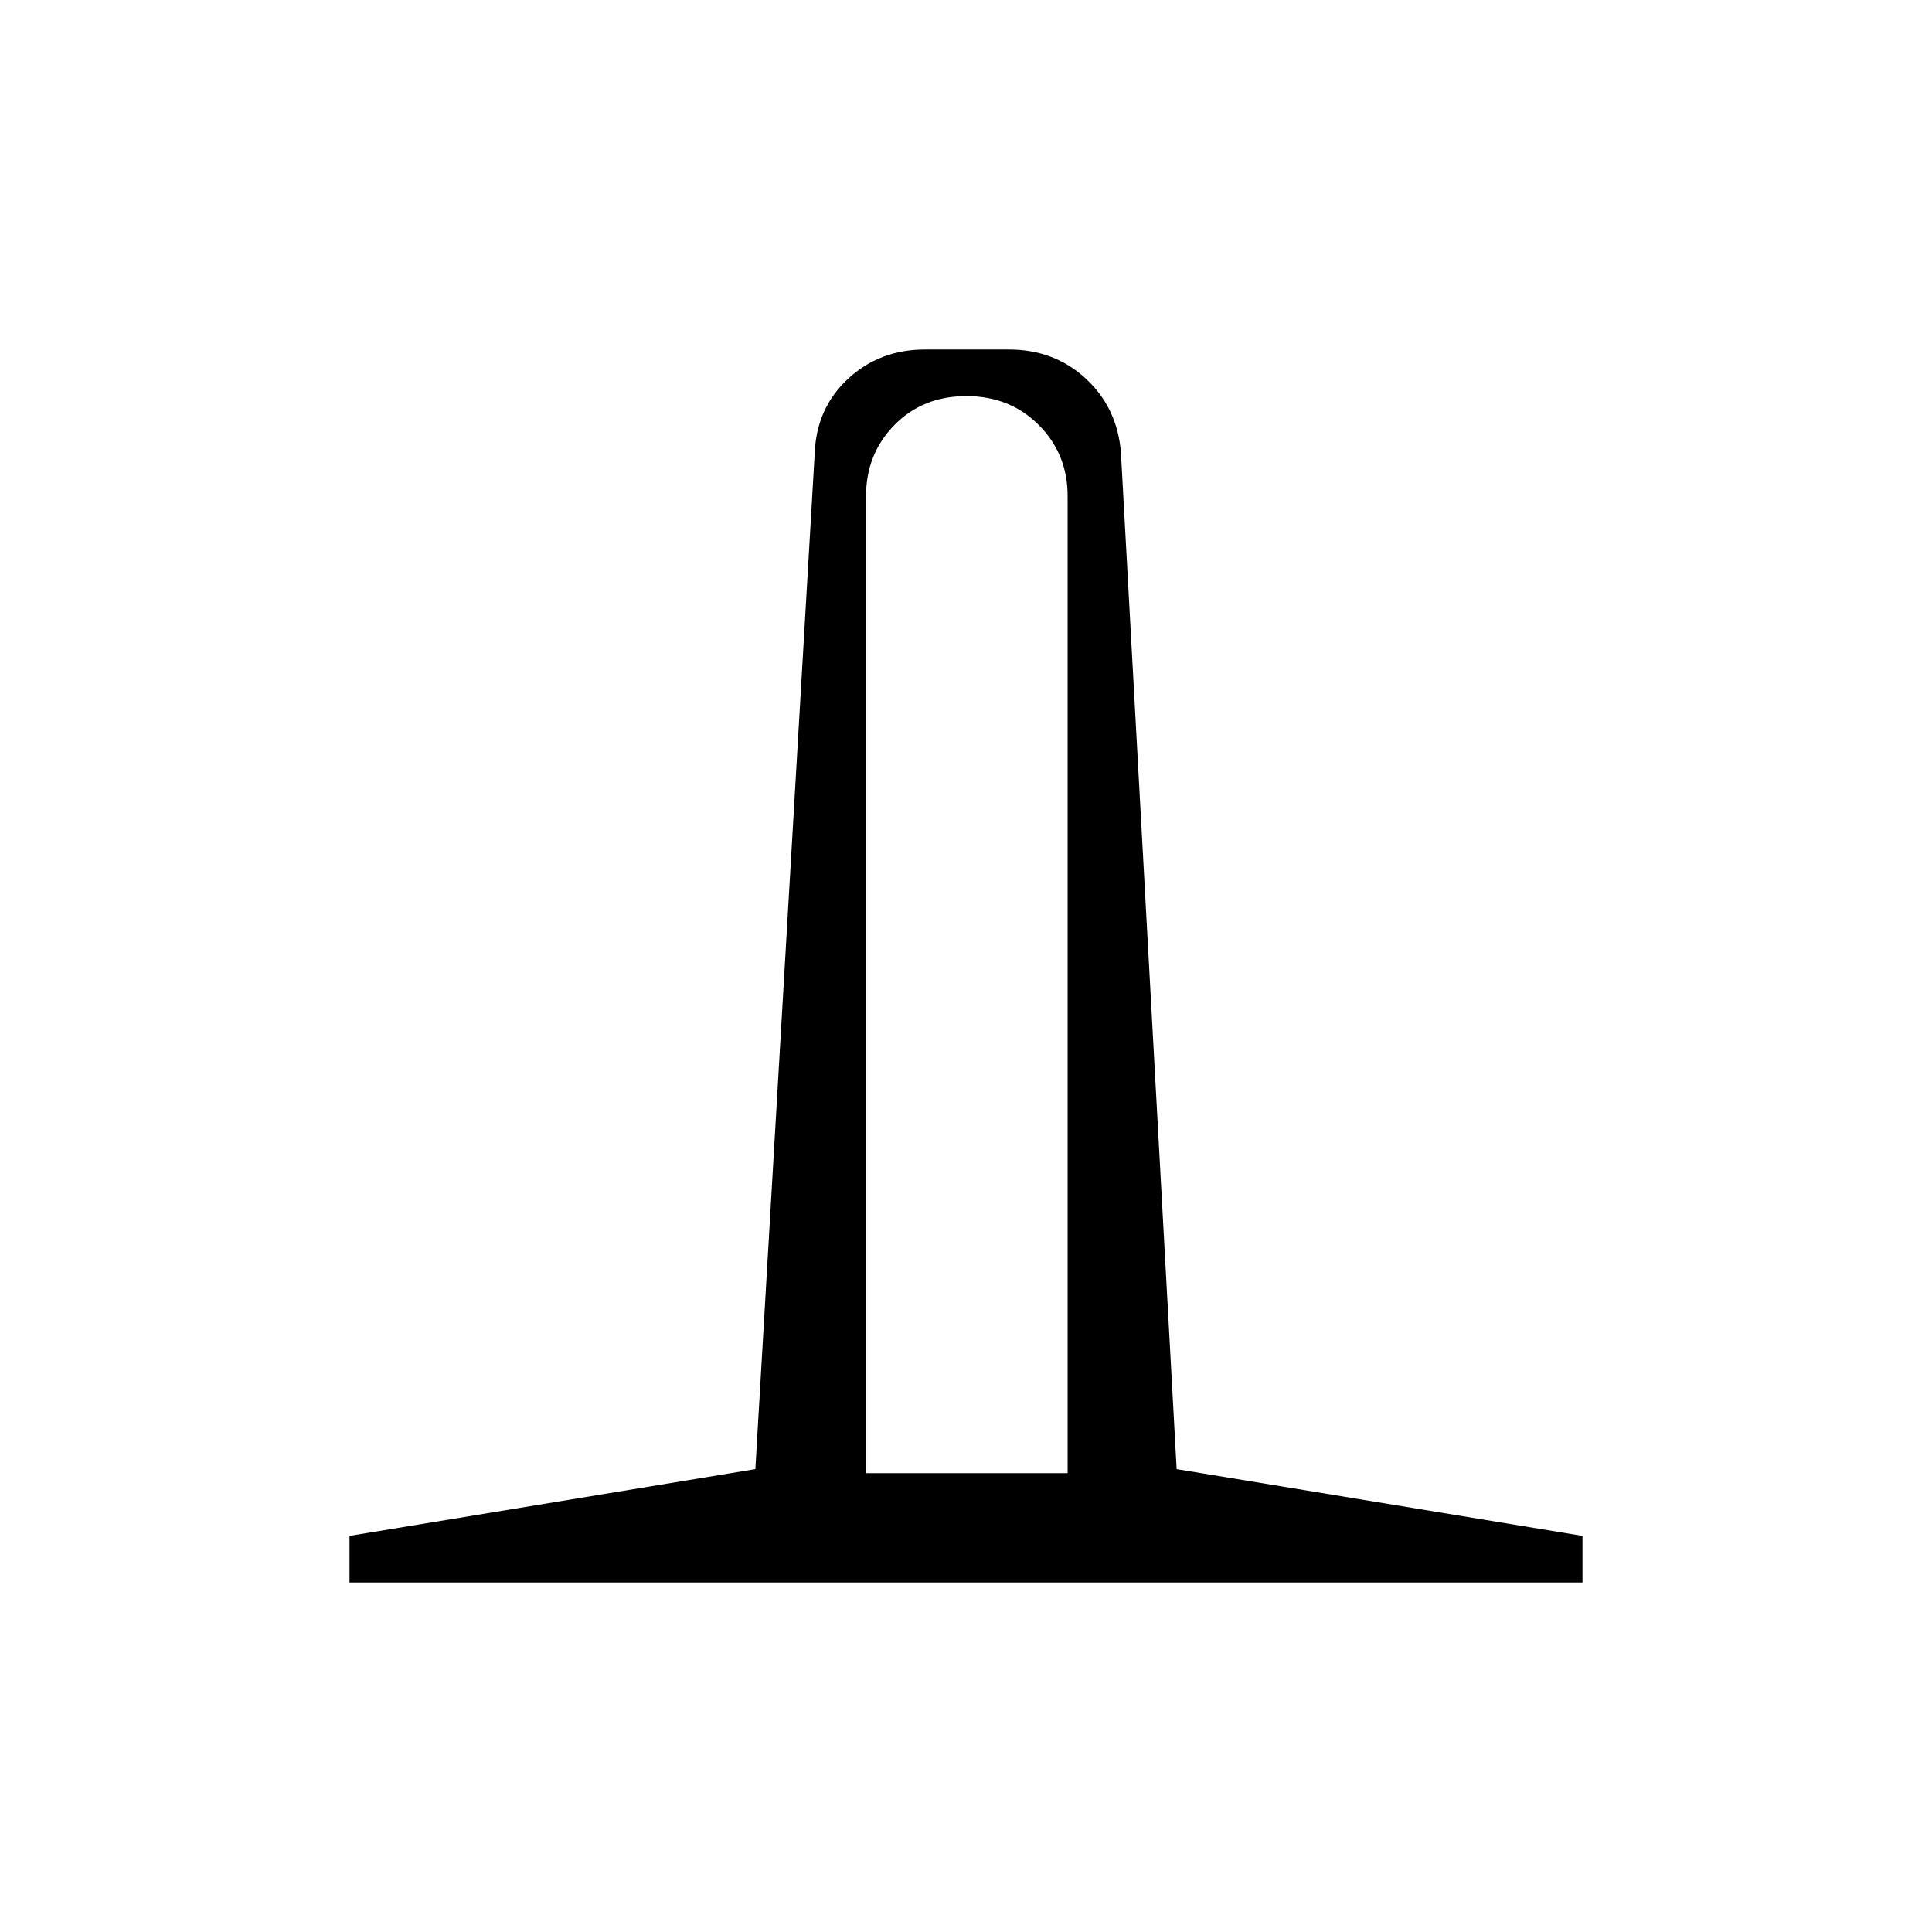 <svg xmlns="http://www.w3.org/2000/svg" height="40" viewBox="0 -960 960 960" width="40"><path d="M173.67-173.67v-23.16L375.33-230l29.5-504.83q.84-22.34 16.52-36.92 15.68-14.58 38.32-14.58h41.66q22.64 0 38.32 14.58T557-734.83L584.67-230l201.66 33.17v23.16H173.67ZM430.33-228H530.5v-485.5q0-20.92-14.32-35.29-14.33-14.38-36-14.38-21.68 0-35.76 14.38-14.09 14.37-14.09 35.29V-228Z"/></svg>
